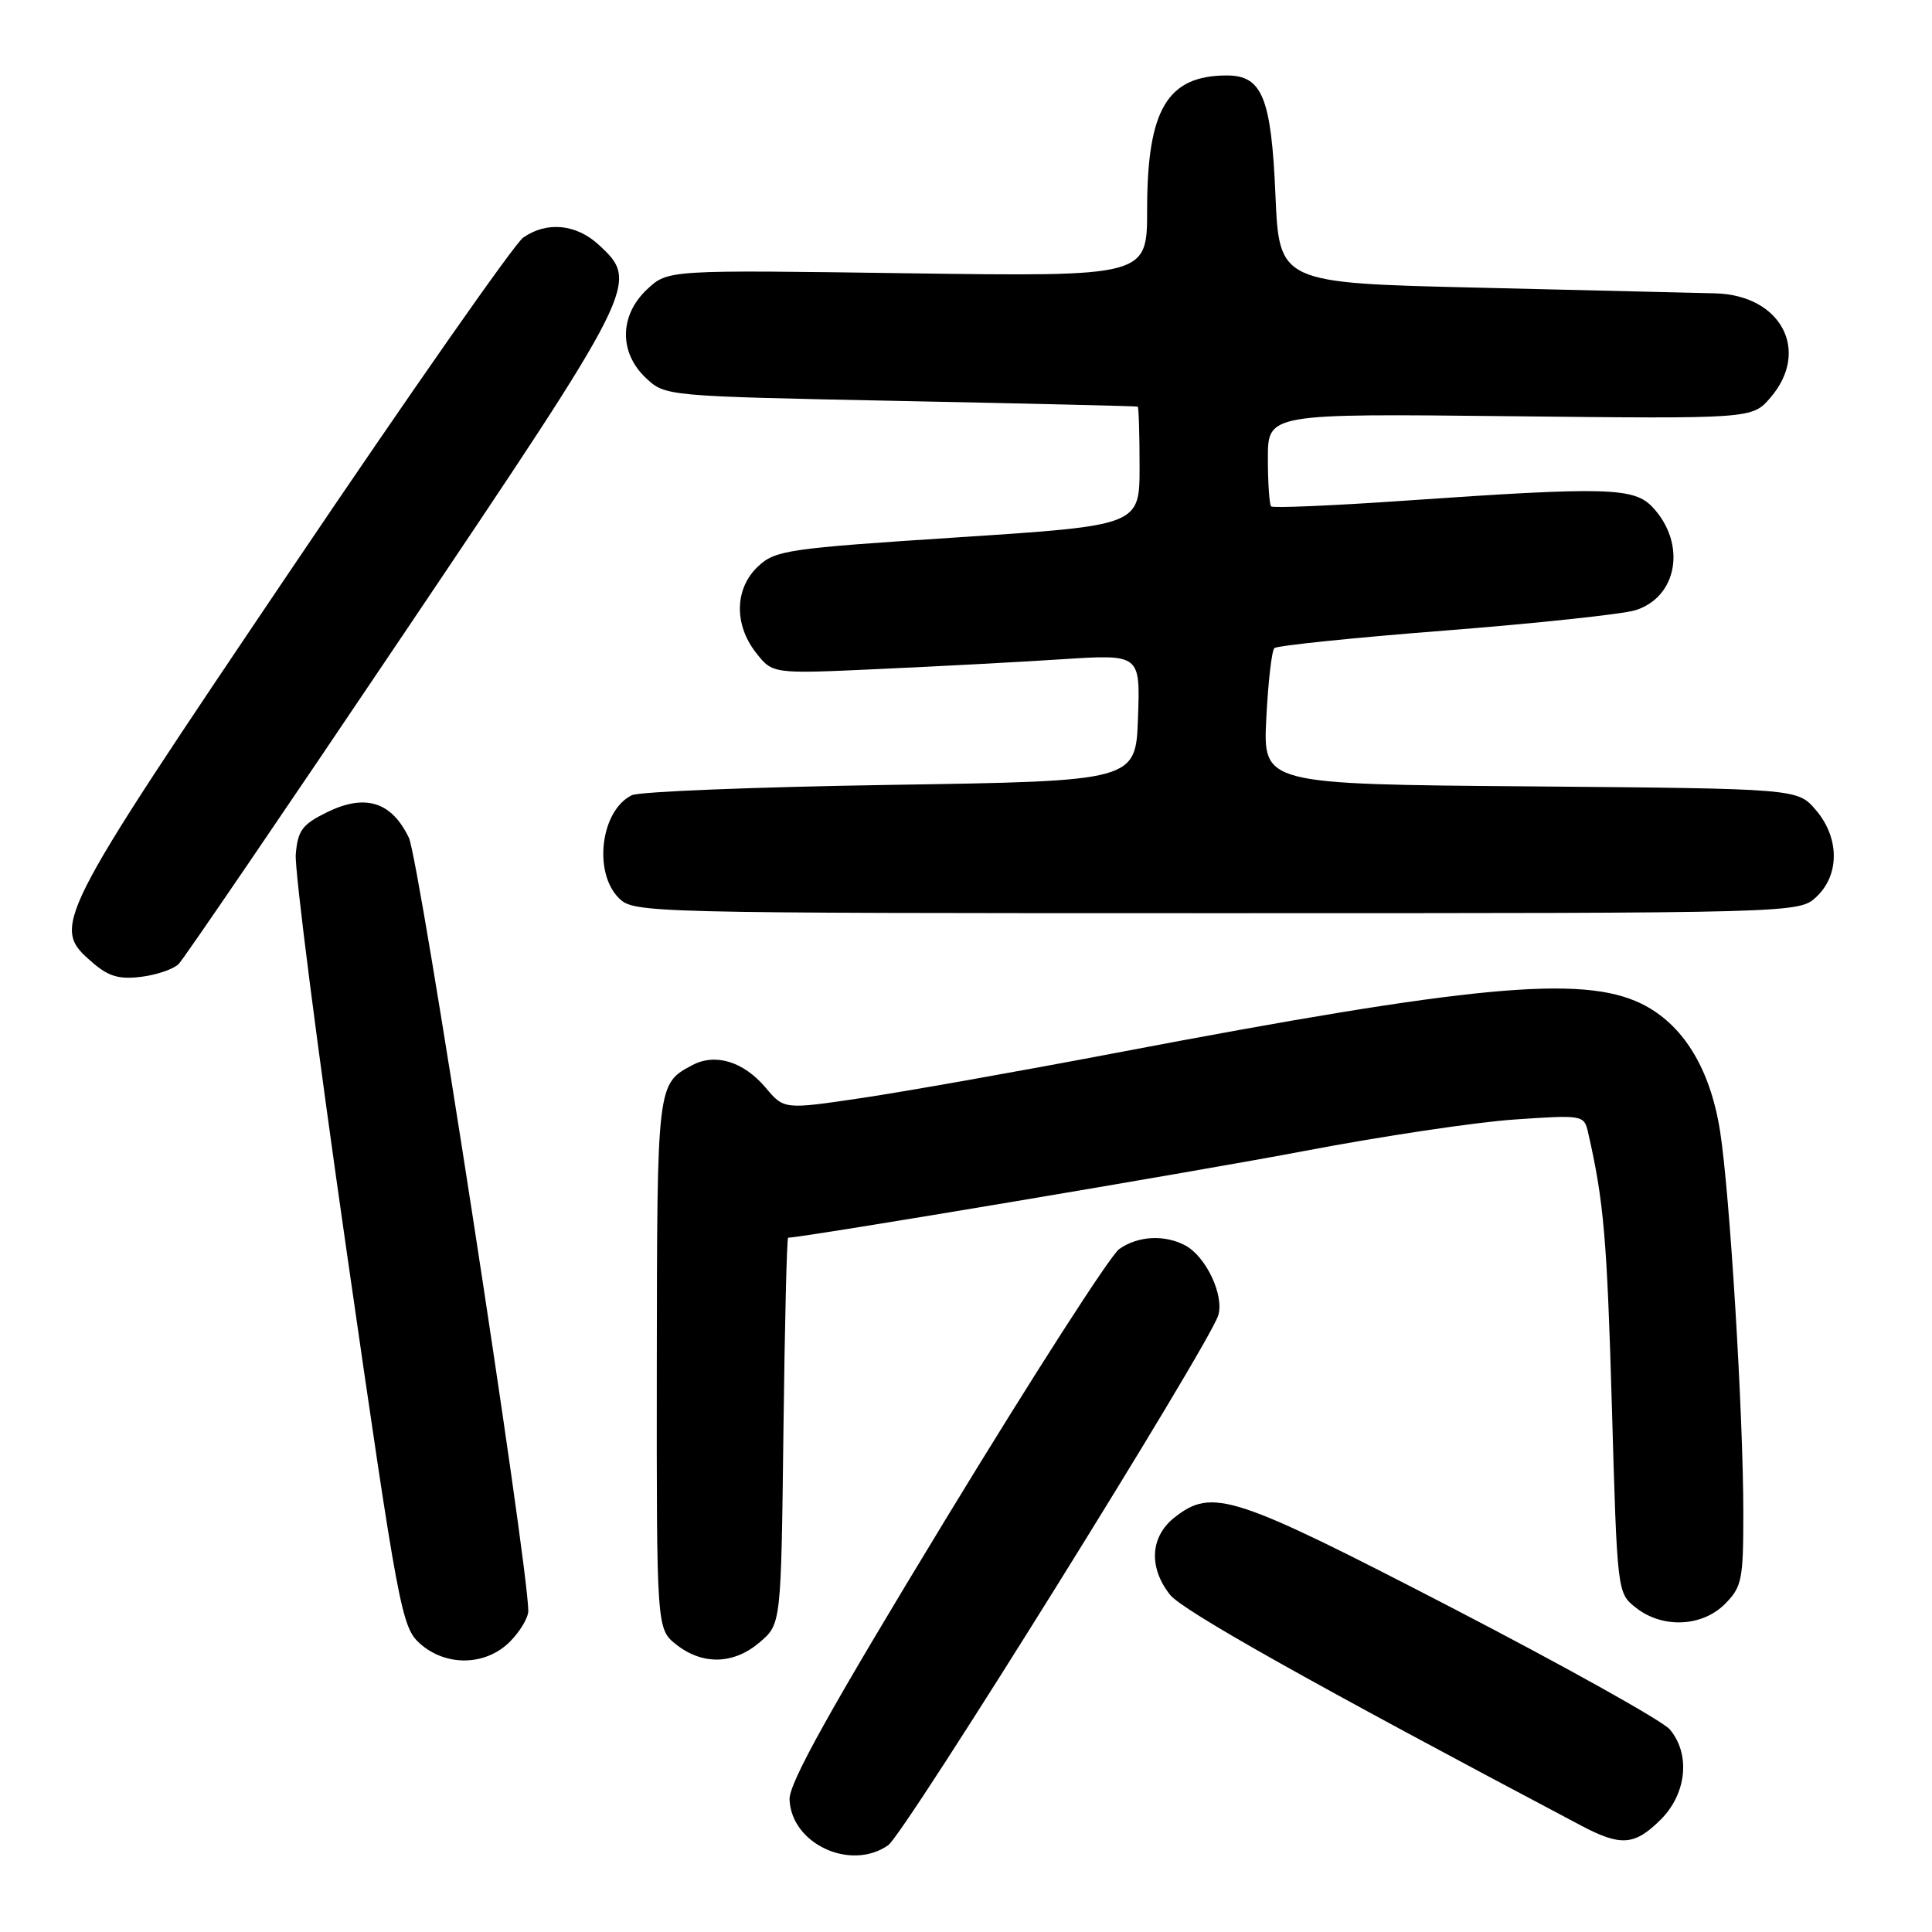 <?xml version="1.0" encoding="UTF-8" standalone="no"?>
<!DOCTYPE svg PUBLIC "-//W3C//DTD SVG 1.1//EN" "http://www.w3.org/Graphics/SVG/1.1/DTD/svg11.dtd" >
<svg xmlns="http://www.w3.org/2000/svg" xmlns:xlink="http://www.w3.org/1999/xlink" version="1.1" viewBox="0 0 256 256">
 <g >
 <path fill="currentColor"
d=" M 117.69 244.50 C 119.89 242.97 160.20 178.25 161.42 174.30 C 162.24 171.66 159.81 166.50 157.06 165.03 C 154.32 163.57 150.80 163.75 148.31 165.50 C 147.13 166.32 136.80 182.41 125.34 201.25 C 109.95 226.56 104.54 236.27 104.62 238.44 C 104.84 244.33 112.72 247.98 117.69 244.50 Z  M 220.08 241.08 C 223.50 237.65 224.02 232.42 221.25 229.15 C 220.29 228.02 207.30 220.77 192.39 213.04 C 163.36 198.01 160.65 197.13 155.63 201.07 C 152.41 203.61 152.17 207.67 155.02 211.30 C 156.68 213.41 173.88 223.07 209.49 241.89 C 214.78 244.69 216.60 244.55 220.08 241.08 Z  M 67.55 217.55 C 68.90 216.20 70.00 214.36 70.00 213.46 C 70.00 207.34 55.57 113.90 54.18 111.01 C 51.89 106.24 48.42 105.15 43.38 107.60 C 40.04 109.24 39.46 110.02 39.19 113.21 C 39.02 115.26 42.08 139.11 45.99 166.21 C 52.77 213.23 53.22 215.60 55.61 217.75 C 59.05 220.85 64.33 220.76 67.55 217.55 Z  M 100.69 217.59 C 103.50 215.18 103.50 215.18 103.81 189.59 C 103.98 175.51 104.26 164.00 104.43 164.00 C 106.32 164.00 158.90 155.17 173.00 152.48 C 183.18 150.54 195.64 148.68 200.69 148.34 C 209.80 147.72 209.90 147.74 210.44 150.11 C 212.51 159.15 212.94 164.17 213.58 186.29 C 214.29 211.09 214.29 211.09 216.78 213.04 C 220.29 215.80 225.51 215.58 228.55 212.55 C 230.81 210.28 231.00 209.35 231.00 200.51 C 231.00 187.40 229.20 157.96 227.91 149.83 C 226.58 141.48 222.95 135.64 217.44 132.97 C 209.59 129.17 194.99 130.54 148.00 139.49 C 135.07 141.95 119.86 144.65 114.19 145.49 C 103.89 147.02 103.89 147.02 101.45 144.12 C 98.53 140.66 94.79 139.51 91.73 141.14 C 87.06 143.62 87.07 143.62 87.03 180.68 C 87.00 215.85 87.00 215.85 89.63 217.93 C 93.13 220.67 97.25 220.55 100.69 217.59 Z  M 23.68 127.73 C 24.35 127.05 37.74 107.41 53.44 84.07 C 84.60 37.77 84.76 37.46 79.35 32.45 C 76.36 29.68 72.45 29.30 69.33 31.48 C 68.17 32.29 54.26 52.19 38.41 75.69 C 6.92 122.40 6.73 122.79 12.30 127.58 C 14.41 129.40 15.83 129.80 18.74 129.43 C 20.80 129.17 23.02 128.40 23.68 127.73 Z  M 240.69 118.83 C 243.79 115.91 243.75 110.98 240.59 107.31 C 238.18 104.50 238.18 104.50 202.77 104.20 C 167.36 103.91 167.36 103.91 167.79 95.20 C 168.03 90.42 168.51 86.22 168.86 85.88 C 169.21 85.55 179.40 84.49 191.50 83.55 C 203.60 82.60 214.92 81.39 216.65 80.87 C 222.28 79.16 223.51 72.07 219.00 67.23 C 216.53 64.58 212.97 64.48 186.18 66.34 C 176.66 67.00 168.67 67.34 168.43 67.10 C 168.20 66.86 168.00 64.00 168.00 60.73 C 168.00 54.80 168.00 54.80 200.09 55.15 C 232.17 55.50 232.17 55.50 234.59 52.69 C 239.92 46.50 236.02 39.11 227.30 38.87 C 224.66 38.80 210.57 38.46 196.00 38.12 C 169.50 37.50 169.50 37.50 169.00 25.78 C 168.45 12.96 167.25 10.00 162.57 10.00 C 154.67 10.00 152.00 14.50 152.00 27.79 C 152.00 36.65 152.00 36.65 120.25 36.21 C 88.50 35.76 88.50 35.76 85.75 38.33 C 82.07 41.77 82.00 46.71 85.58 50.08 C 88.16 52.50 88.16 52.50 119.33 53.13 C 136.47 53.48 150.61 53.81 150.75 53.88 C 150.89 53.95 151.00 57.52 151.00 61.81 C 151.00 69.63 151.00 69.63 126.94 71.20 C 104.35 72.67 102.73 72.90 100.44 75.06 C 97.34 77.97 97.23 82.75 100.19 86.51 C 102.38 89.30 102.38 89.30 116.44 88.65 C 124.17 88.30 135.13 87.72 140.79 87.35 C 151.09 86.69 151.09 86.69 150.79 95.10 C 150.50 103.50 150.50 103.50 118.00 104.00 C 100.12 104.28 84.70 104.89 83.72 105.37 C 79.61 107.37 78.57 115.57 82.00 119.00 C 83.97 120.97 85.33 121.00 161.19 121.00 C 238.37 121.00 238.37 121.00 240.69 118.83 Z "/>
</g>
</svg>